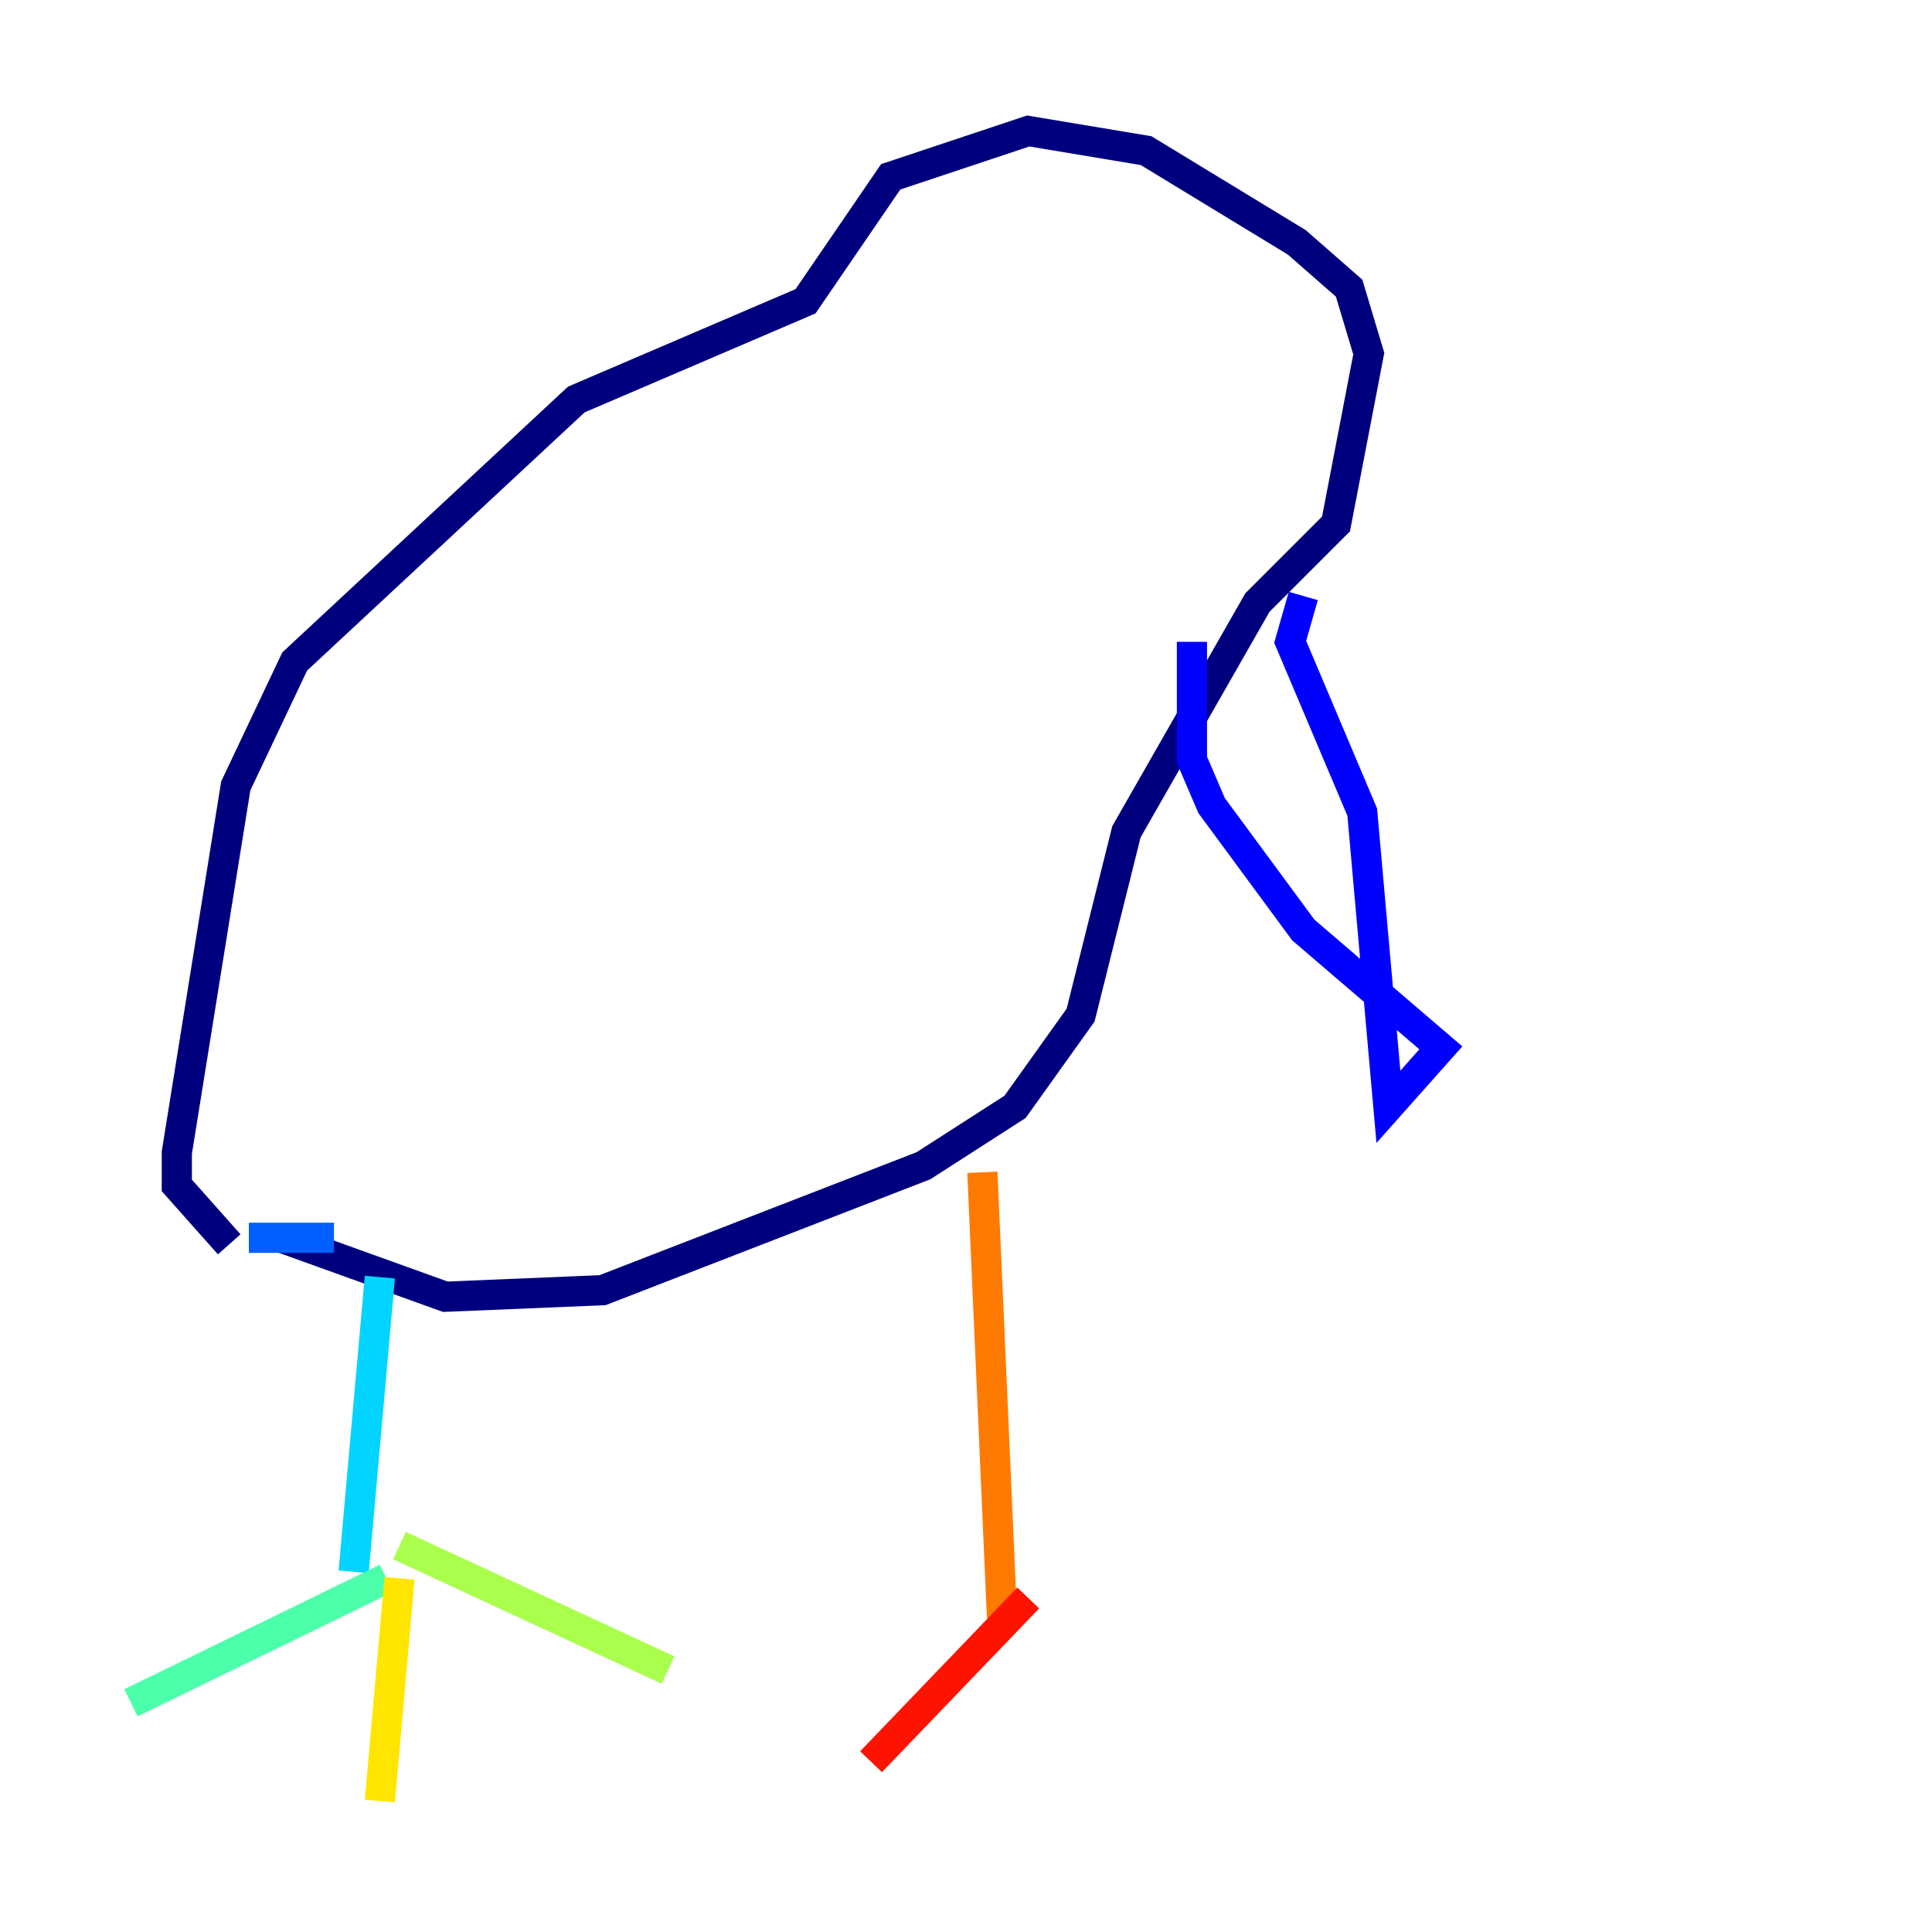<?xml version="1.0" encoding="utf-8" ?>
<svg baseProfile="tiny" height="128" version="1.2" viewBox="0,0,128,128" width="128" xmlns="http://www.w3.org/2000/svg" xmlns:ev="http://www.w3.org/2001/xml-events" xmlns:xlink="http://www.w3.org/1999/xlink"><defs /><polyline fill="none" points="15.186,82.441 11.715,78.536 11.715,76.366 15.62,52.068 19.525,43.824 38.183,26.468 53.37,19.959 59.01,11.715 68.122,8.678 75.932,9.98 85.912,16.054 89.383,19.091 90.685,23.43 88.515,34.712 83.308,39.919 74.63,55.105 71.593,67.254 67.254,73.329 61.18,77.234 39.919,85.478 29.505,85.912 18.658,82.007" stroke="#00007f" stroke-width="2" /><polyline fill="none" points="78.969,42.522 78.969,50.332 80.271,53.37 86.346,61.614 95.458,69.424 91.986,73.329 90.251,53.803 85.478,42.522 86.346,39.485" stroke="#0000fe" stroke-width="2" /><polyline fill="none" points="16.488,82.007 22.129,82.007" stroke="#0060ff" stroke-width="2" /><polyline fill="none" points="25.166,84.61 23.43,104.136" stroke="#00d4ff" stroke-width="2" /><polyline fill="none" points="25.6,104.57 8.678,112.814" stroke="#4cffaa" stroke-width="2" /><polyline fill="none" points="26.468,102.4 44.258,110.644" stroke="#aaff4c" stroke-width="2" /><polyline fill="none" points="26.468,104.57 25.166,119.322" stroke="#ffe500" stroke-width="2" /><polyline fill="none" points="65.085,77.668 66.386,107.173" stroke="#ff7a00" stroke-width="2" /><polyline fill="none" points="68.122,105.871 57.709,116.719" stroke="#fe1200" stroke-width="2" /><polyline fill="none" points="69.858,107.173 69.858,107.173" stroke="#7f0000" stroke-width="2" /></svg>